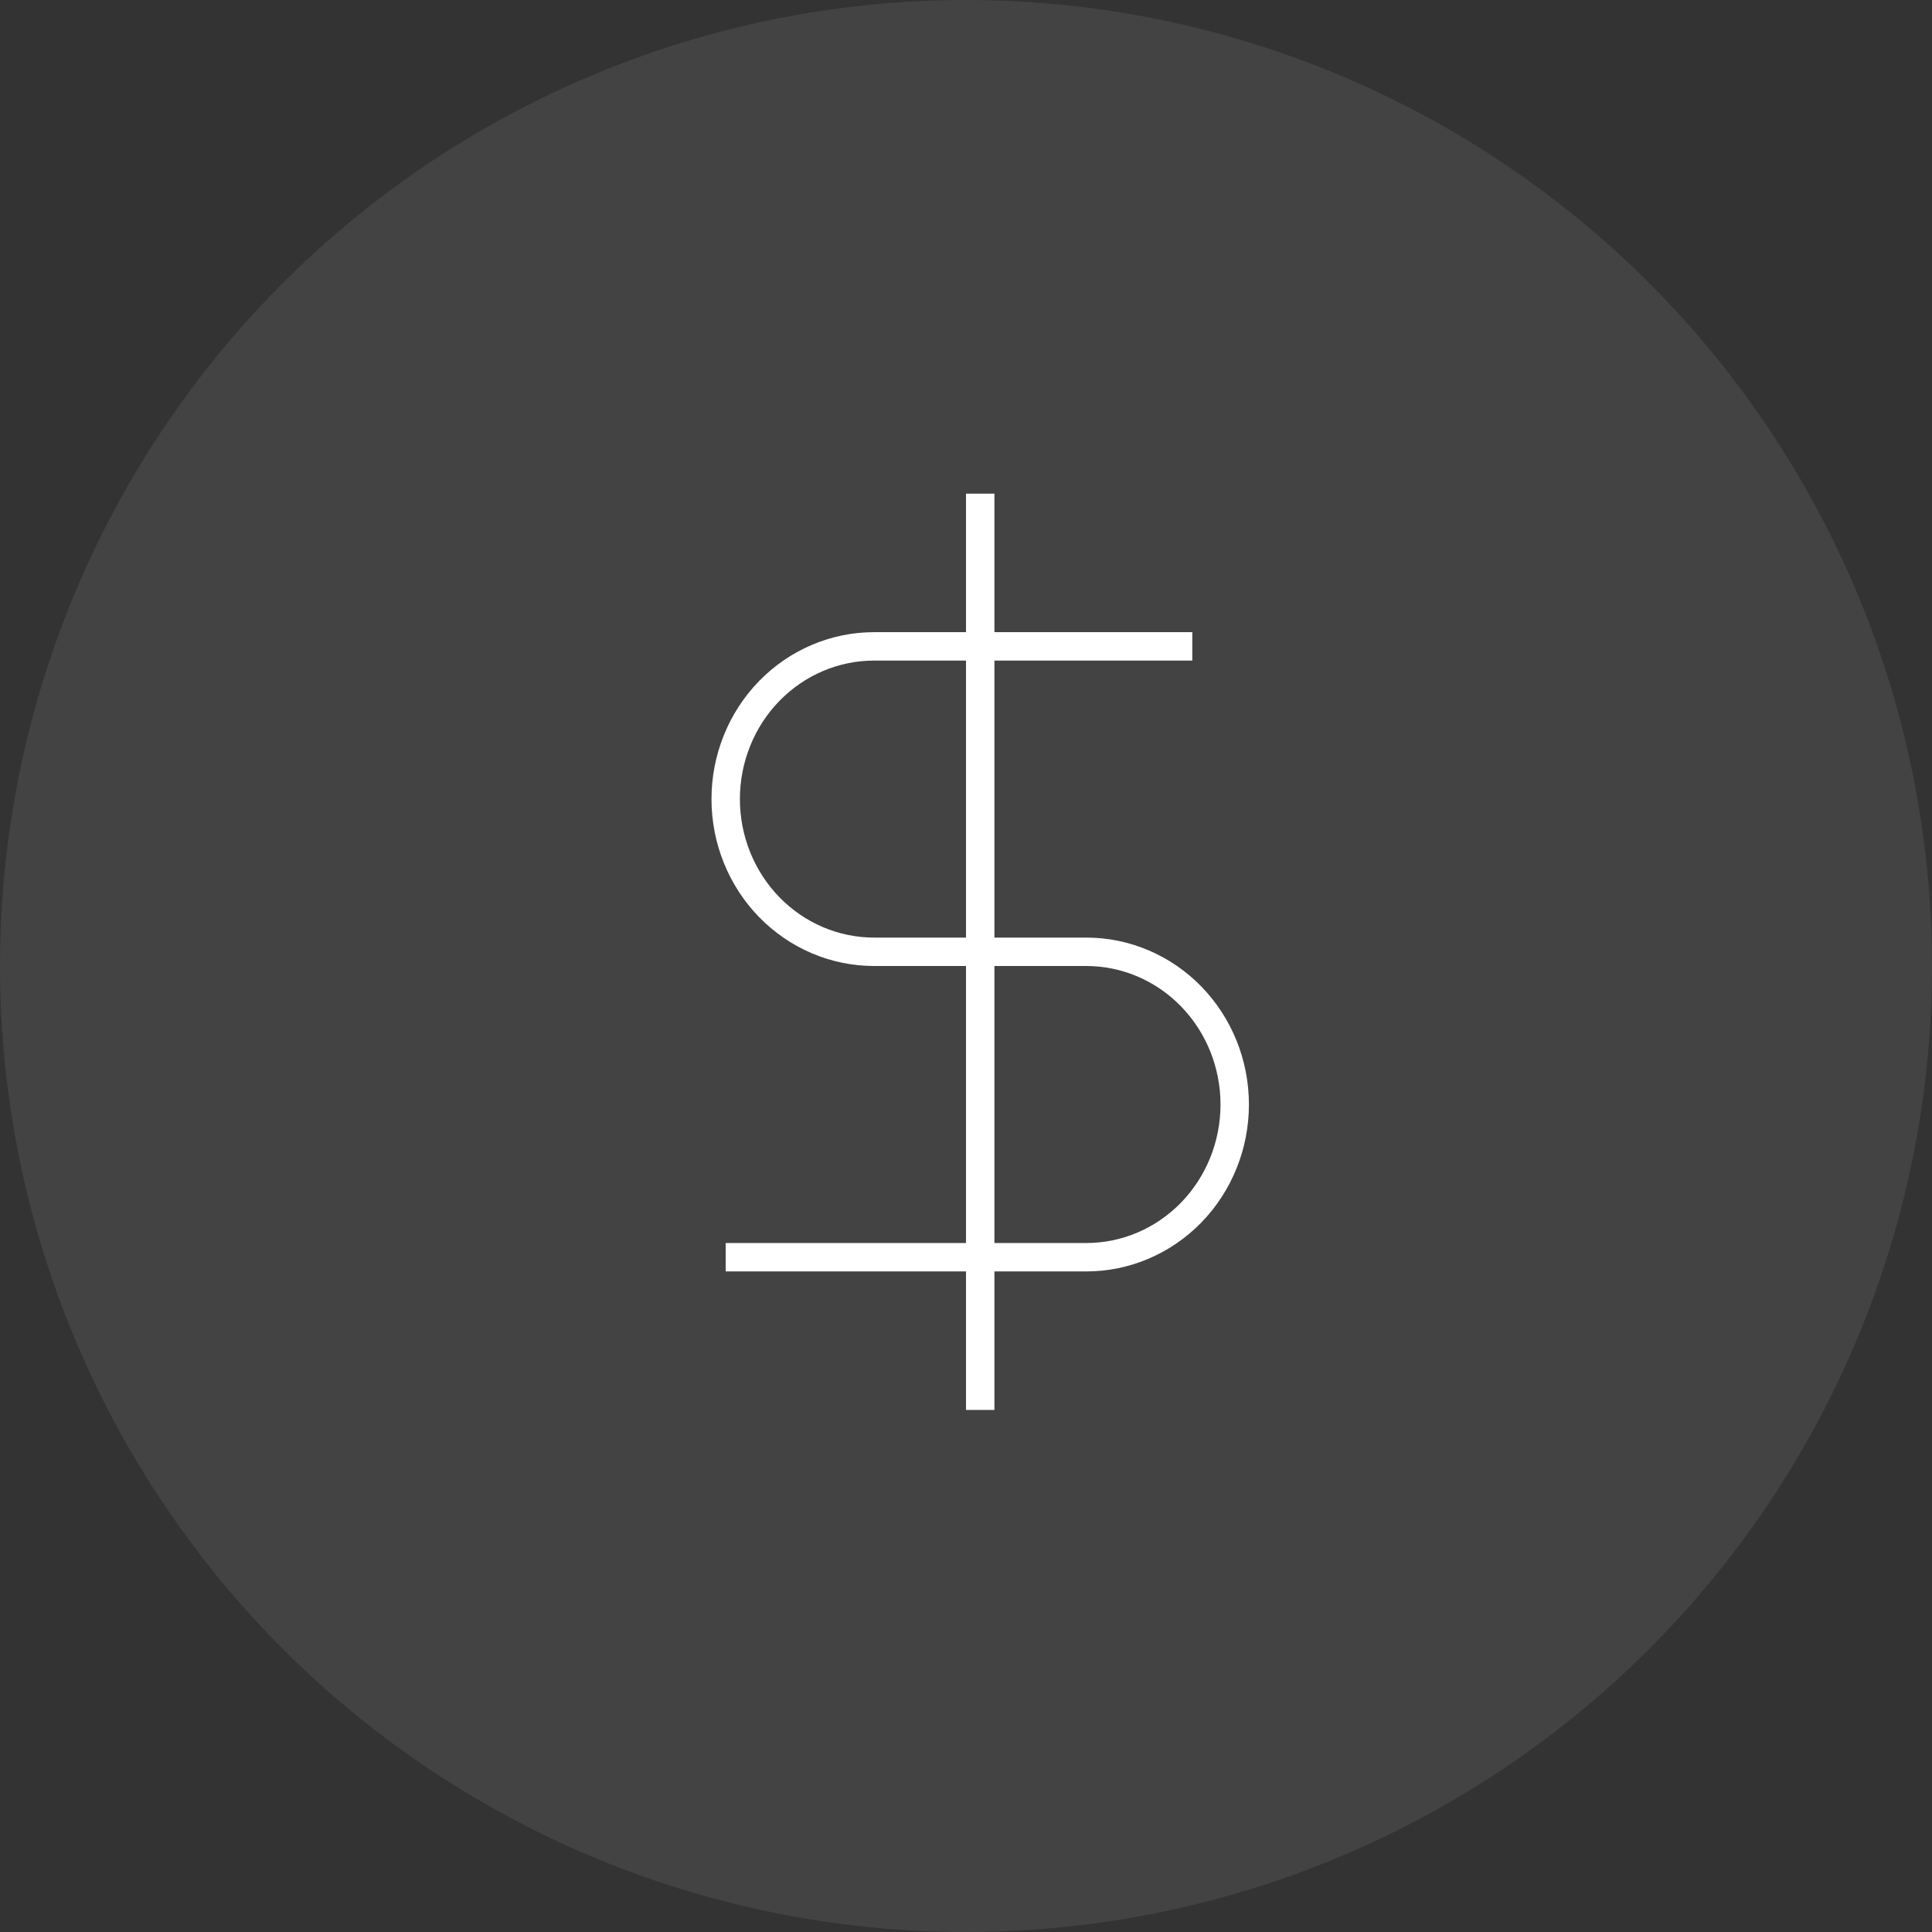 <svg width="68" height="68" viewBox="0 0 68 68" fill="none" xmlns="http://www.w3.org/2000/svg">
<rect x="0" y="0" width="68" height="68" fill="#333333" stroke="none"/>
<circle cx="34" cy="34" r="34" fill="#D9D9D9" fill-opacity="0.1"/>
<path d="M34.5 17.375V49.625" stroke="white" strokeWidth="3" strokeLinecap="round" strokeLinejoin="round"/>
<path d="M41.965 22.75H30.767C29.381 22.75 28.052 23.316 27.072 24.324C26.092 25.332 25.542 26.7 25.542 28.125C25.542 29.55 26.092 30.918 27.072 31.926C28.052 32.934 29.381 33.5 30.767 33.5H38.233C39.619 33.5 40.948 34.066 41.928 35.074C42.908 36.082 43.458 37.45 43.458 38.875C43.458 40.3 42.908 41.668 41.928 42.676C40.948 43.684 39.619 44.25 38.233 44.25H25.542" stroke="white" strokeWidth="3" strokeLinecap="round" strokeLinejoin="round"/>
</svg>
